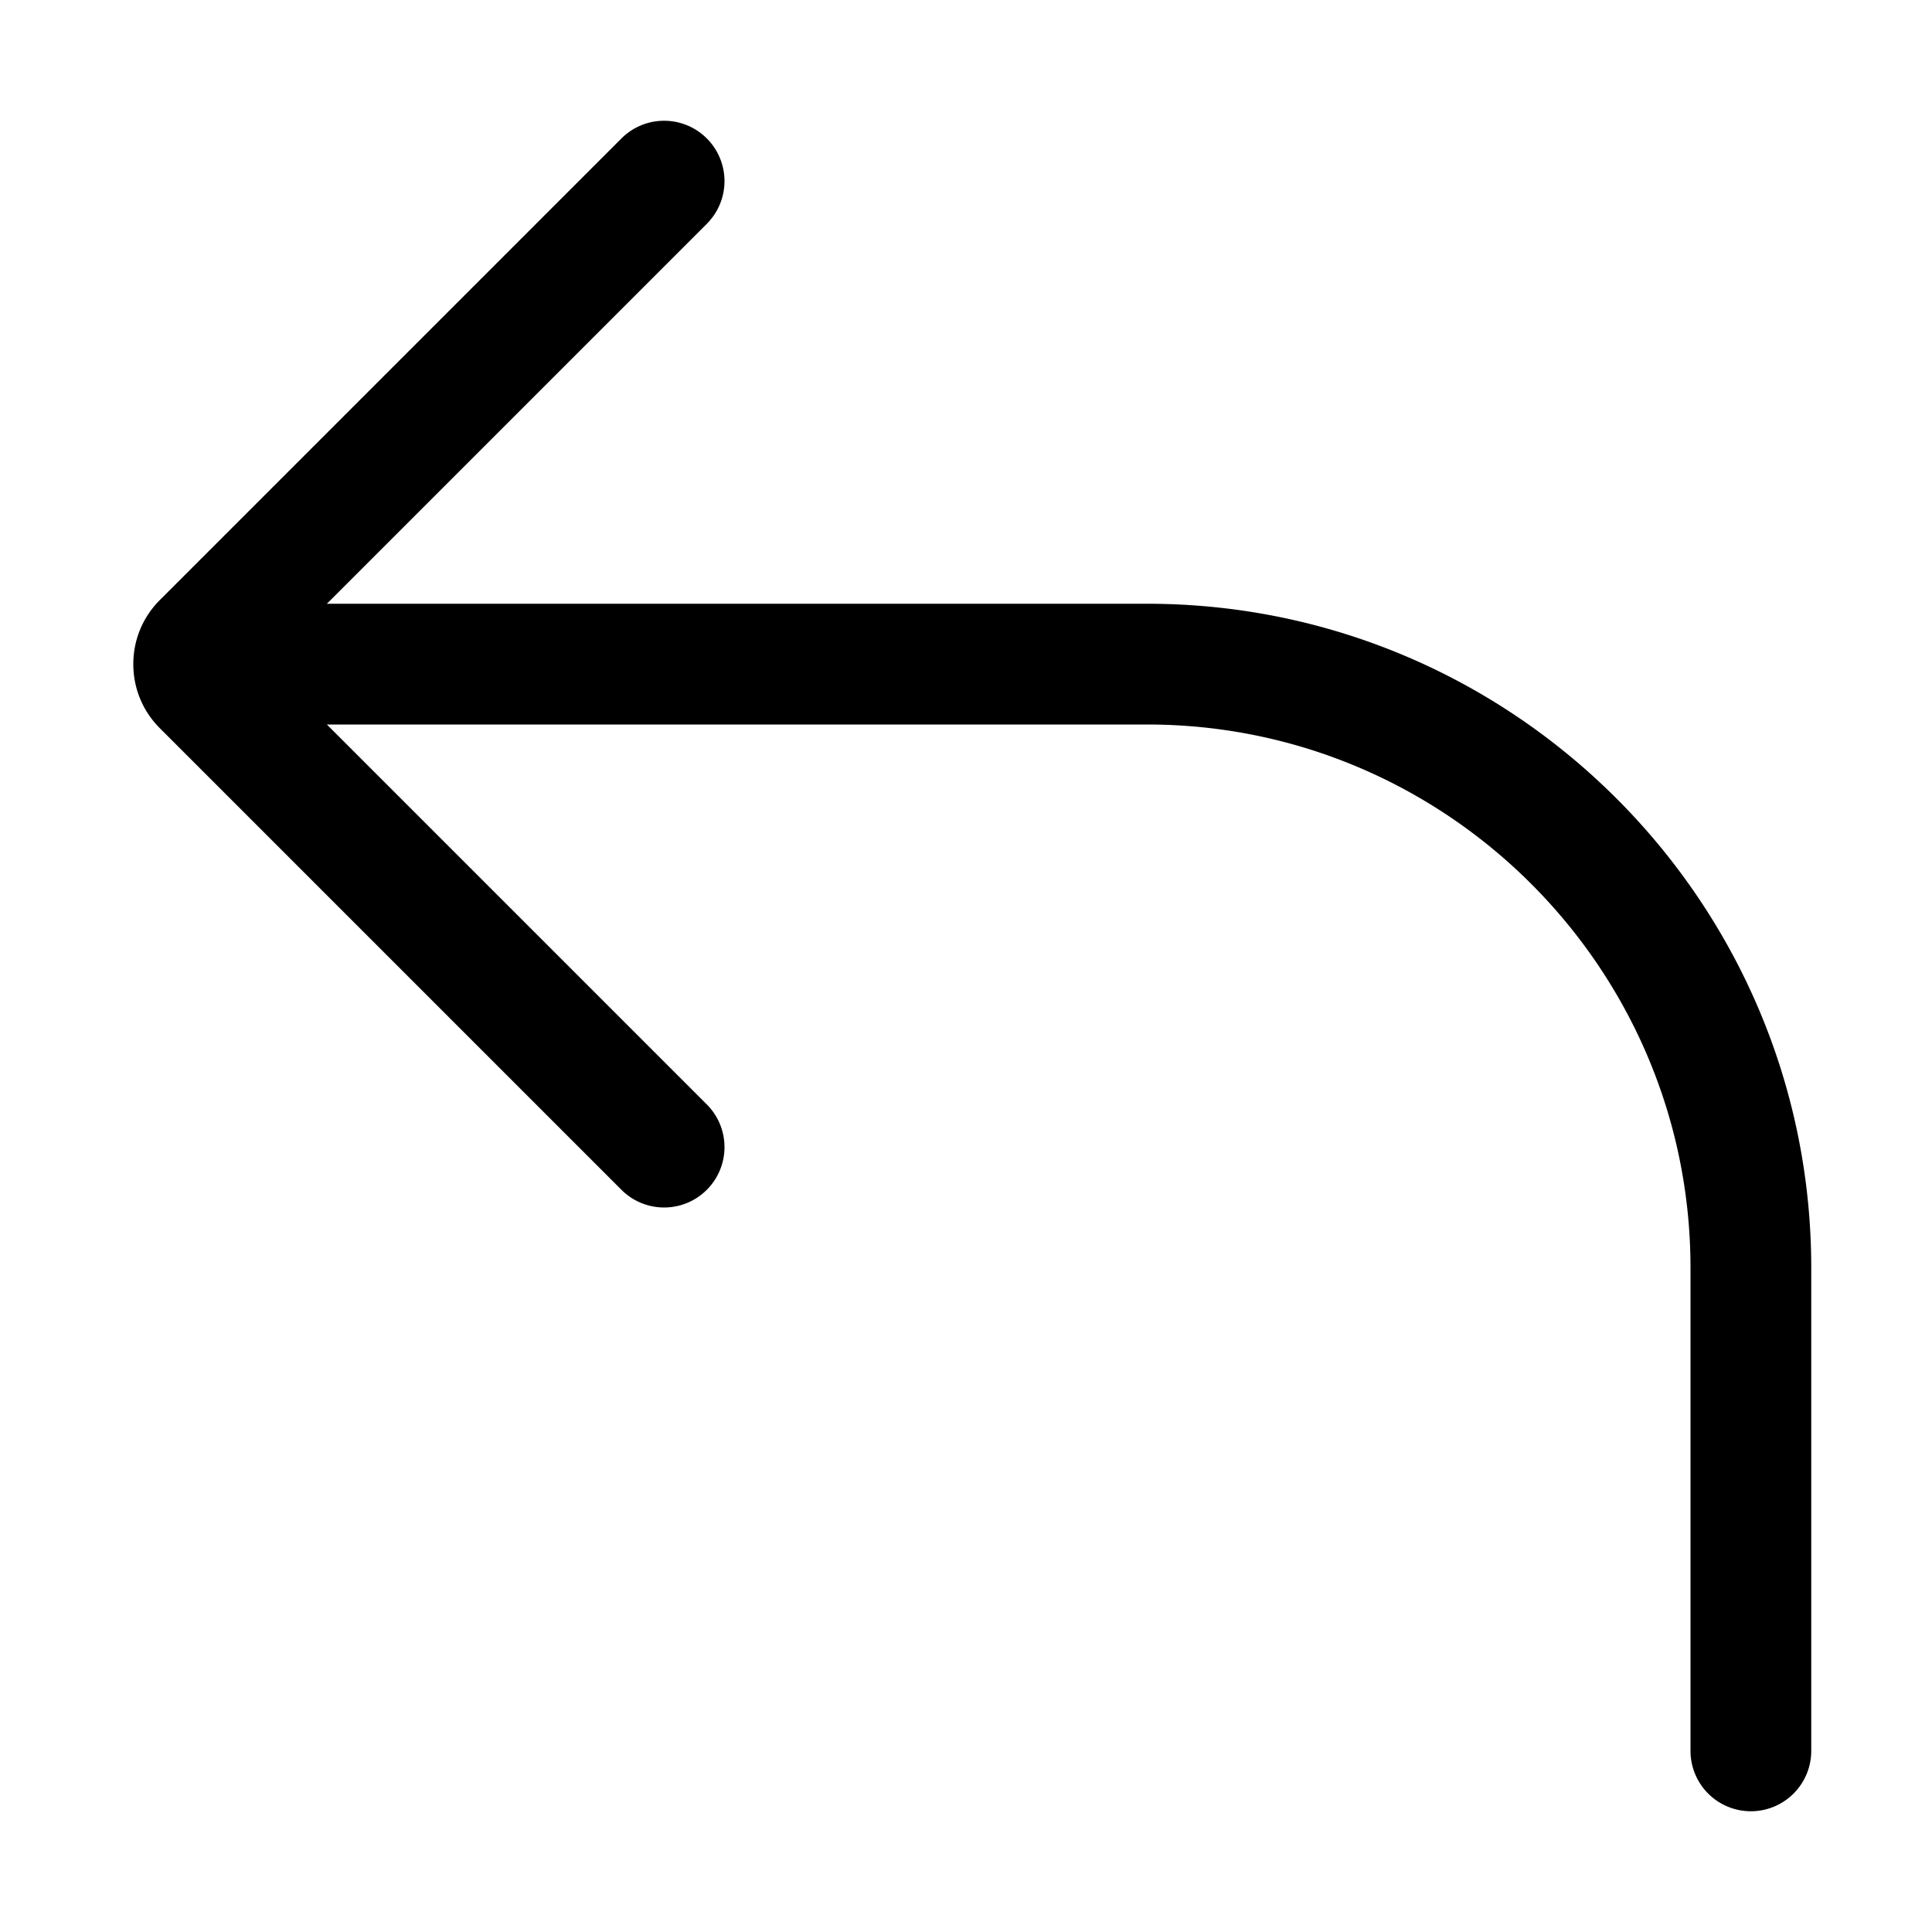 <svg xmlns="http://www.w3.org/2000/svg" viewBox="0 0 32 32">
  <path d="M30 21v8a1 1 0 1 1-2 0v-8c0-4.962-4.037-9-9-9H5.414l6.293 6.293a.999.999 0 1 1-1.414 1.414l-7.646-7.646c-.283-.283-.439-.66-.439-1.061s.156-.777.439-1.061l7.646-7.646a.999.999 0 1 1 1.414 1.414L5.414 10H19c6.065 0 11 4.935 11 11Z"/>
</svg>
